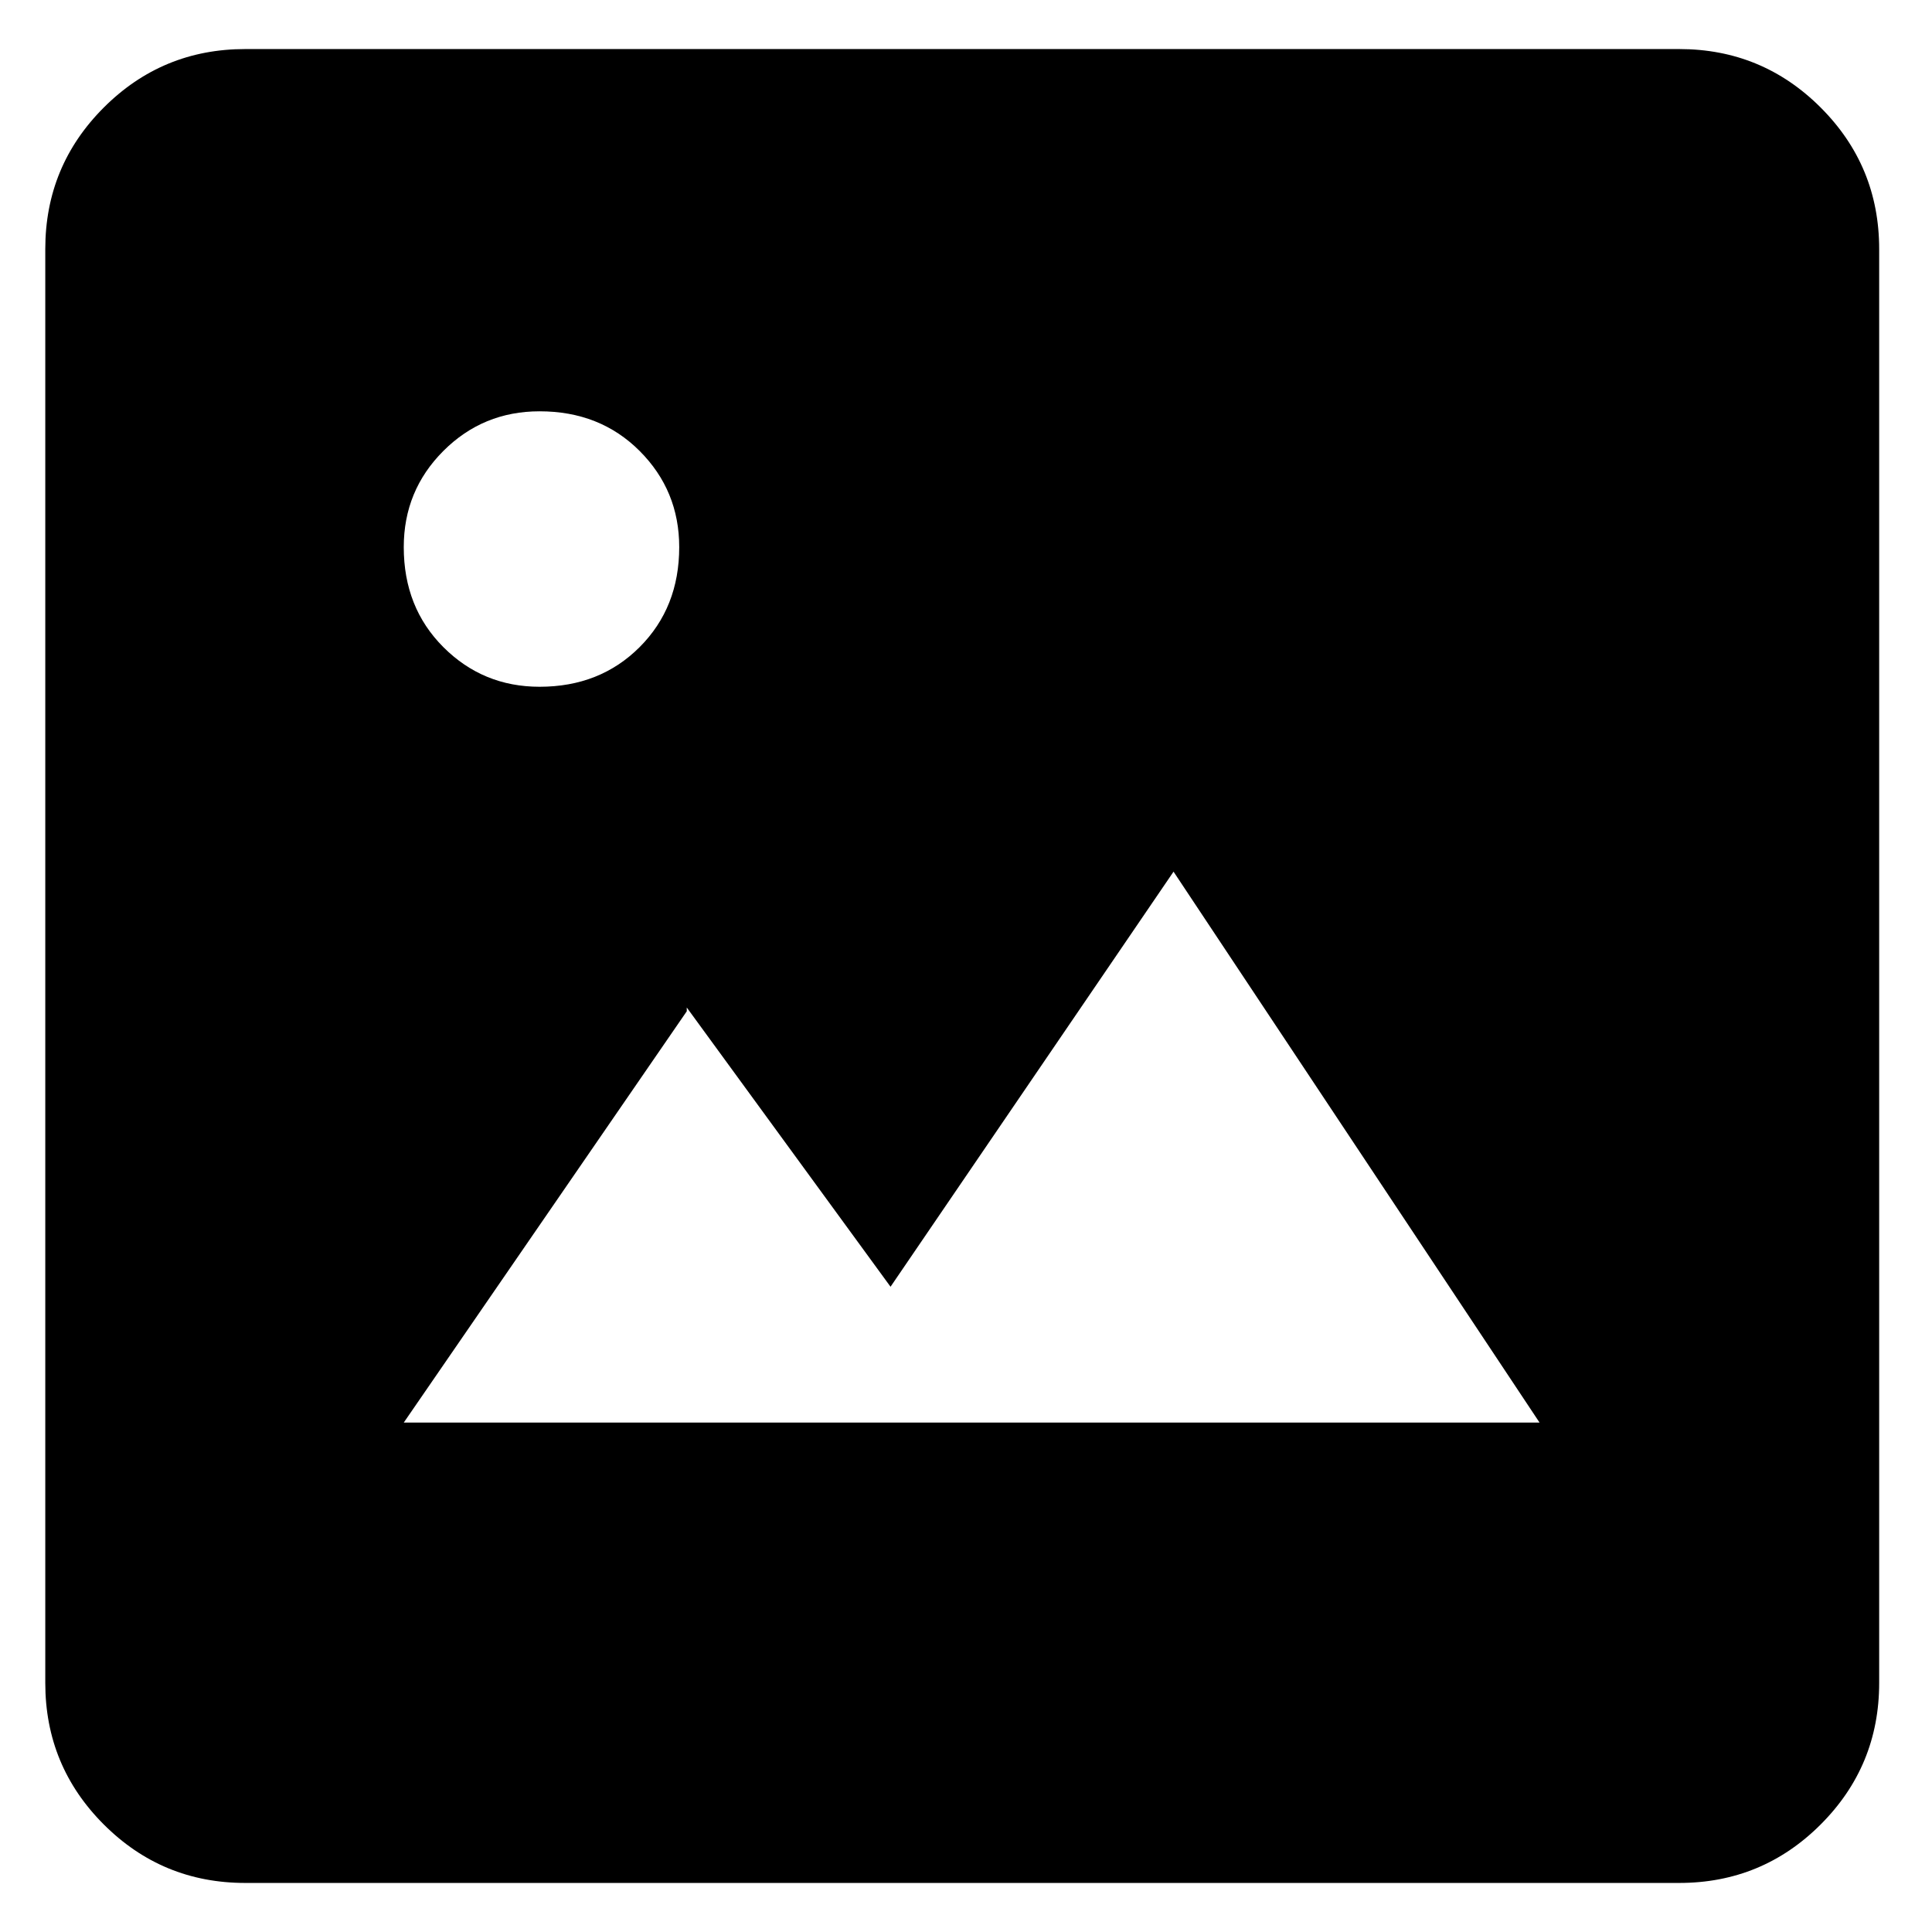 <svg xmlns="http://www.w3.org/2000/svg" viewBox="0 0 512 512"><path d="M445 13q22 0 37.5 15.5T498 66v380q0 22-15.5 37.5T445 499H65q-22 0-37.5-15.5T12 446V66q0-22 15.5-37.5T65 13h380zm-302 96q-15 0-25.5 10.5T107 145q0 16 10.5 26.5T143 182q16 0 26.5-10.5T180 145q0-15-10.5-25.5T143 109zm265 268l-97-146-75 110-54-74v1l-75 109h301z"/></svg>